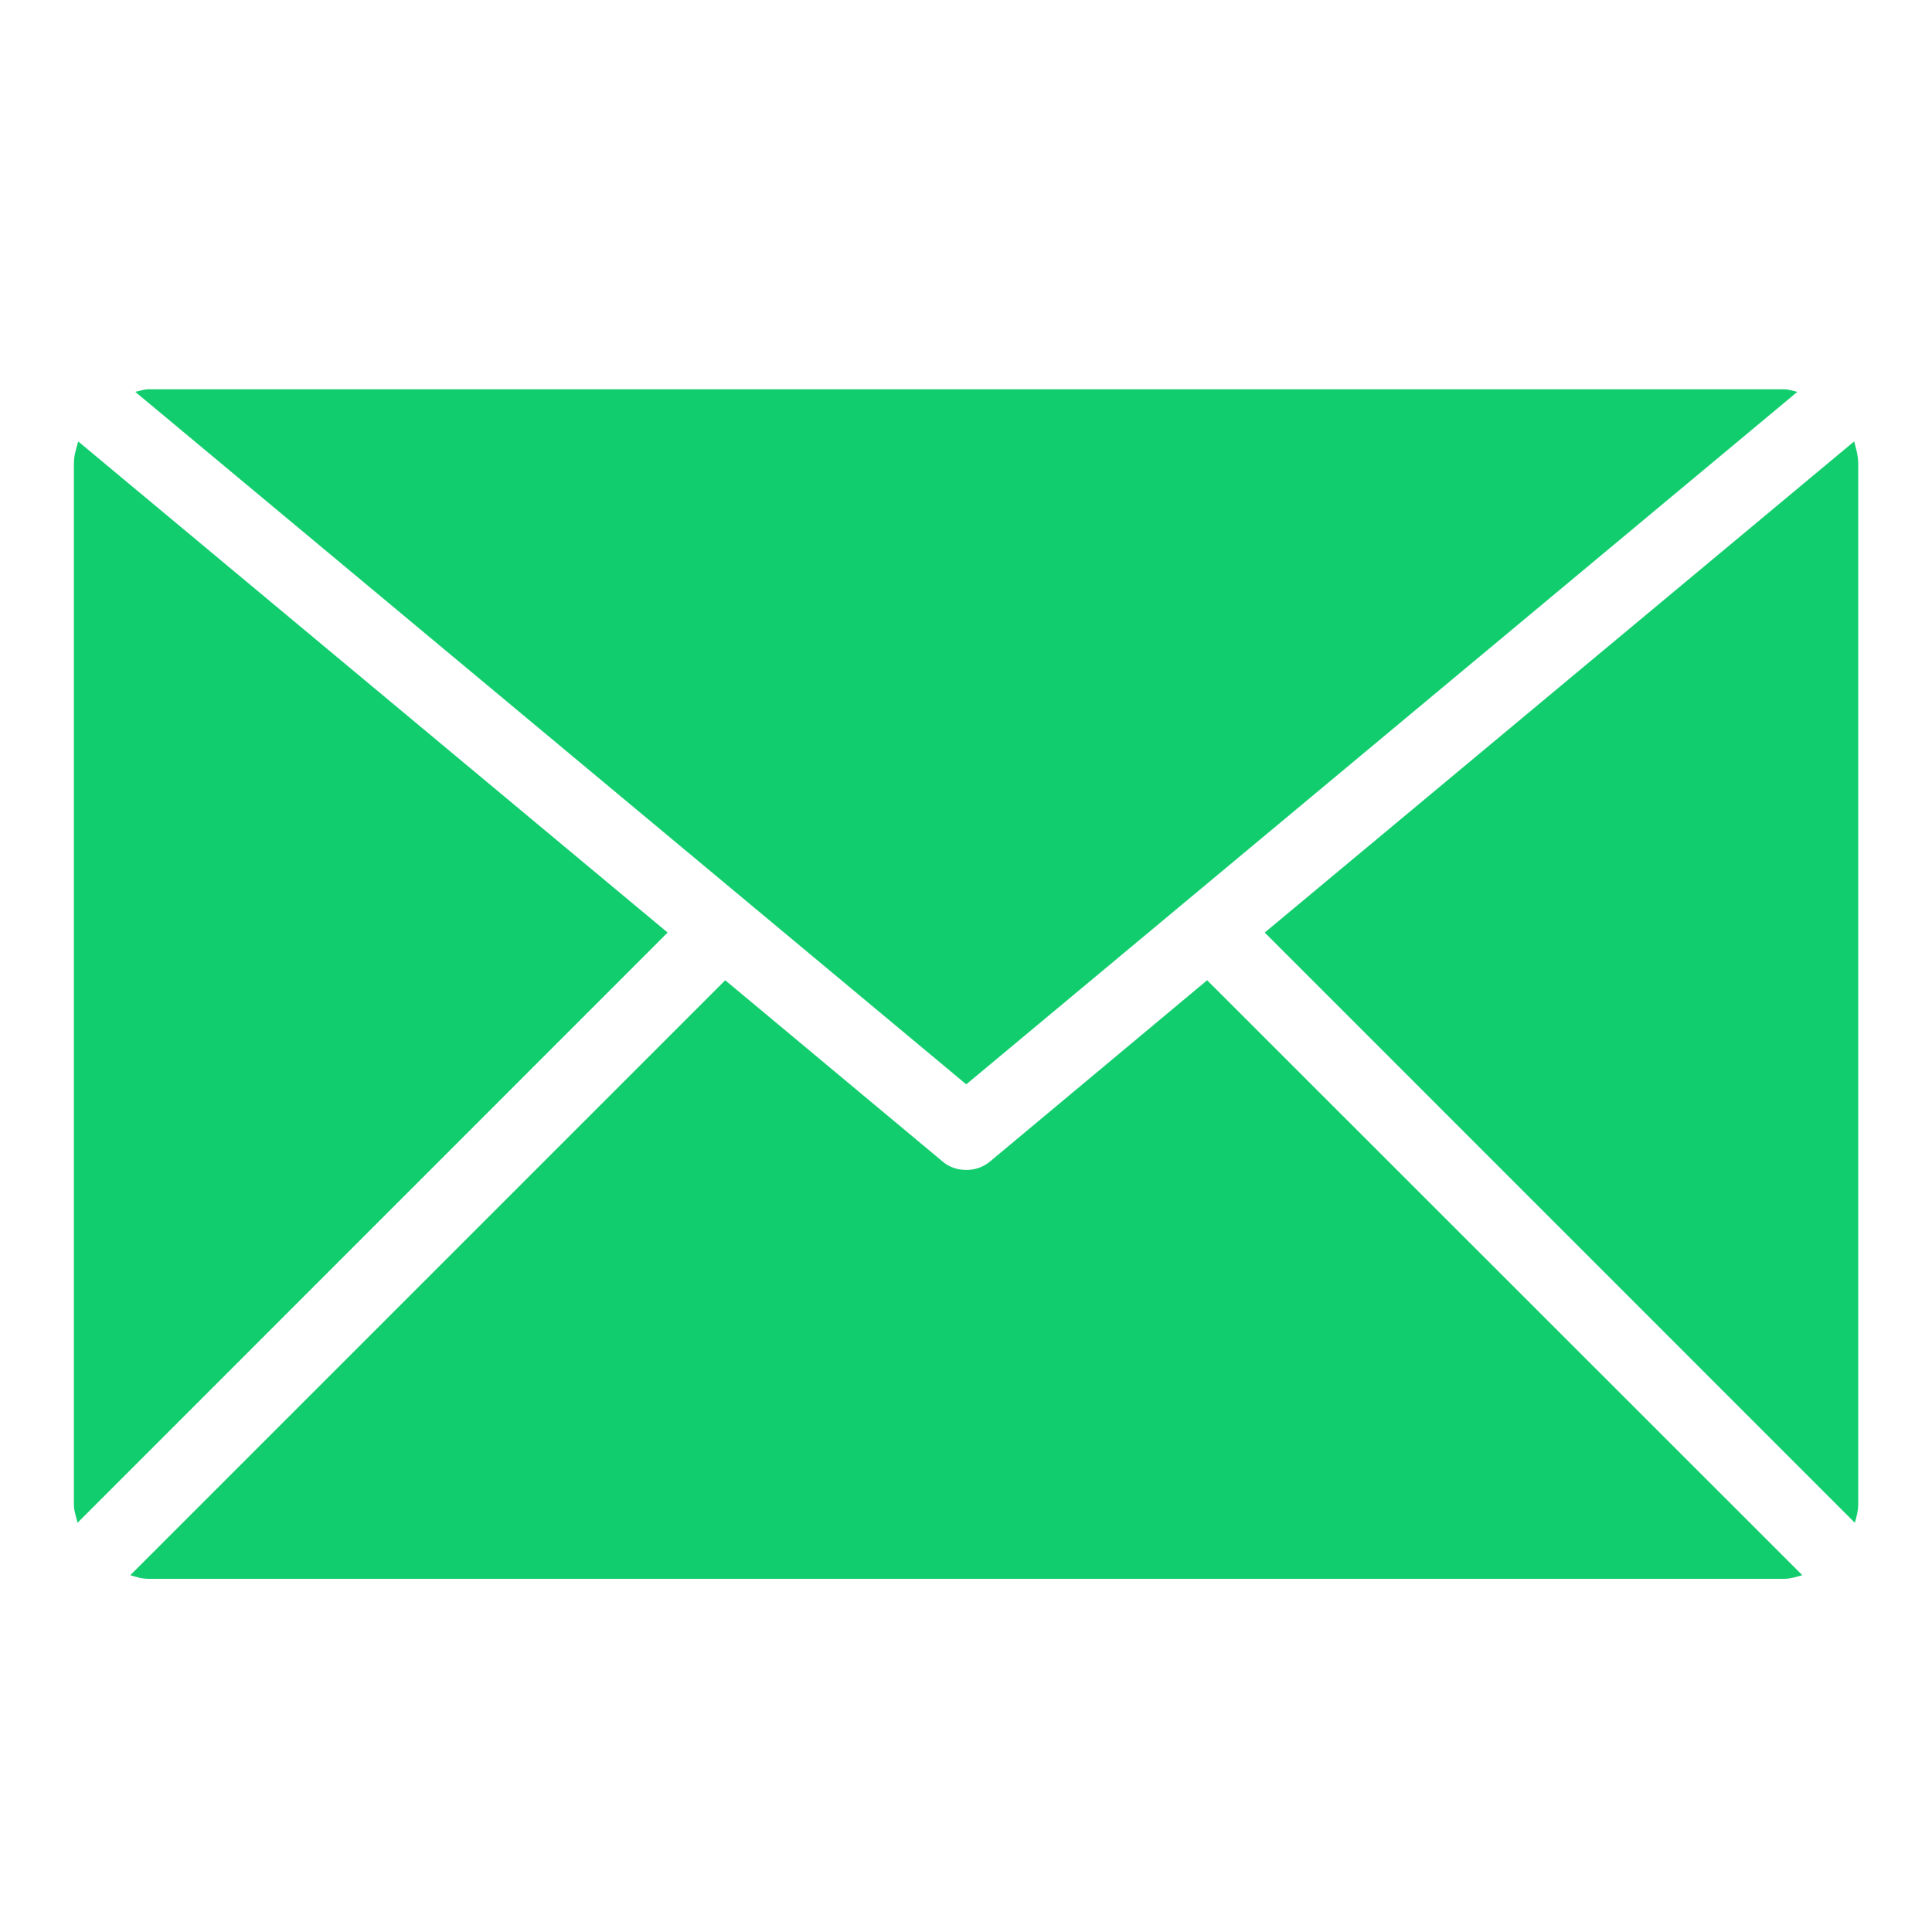 <?xml version="1.0" encoding="utf-8"?>
<!DOCTYPE svg PUBLIC "-//W3C//DTD SVG 1.1//EN" "http://www.w3.org/Graphics/SVG/1.1/DTD/svg11.dtd">
<svg style="width:308px;height:308px;" version="1.1" id="图形" xmlns="http://www.w3.org/2000/svg" xmlns:xlink="http://www.w3.org/1999/xlink" x="0px" y="0px" width="1024px" height="1024px" viewBox="0 0 1024 1024" enable-background="new 0 0 1024 1024" xml:space="preserve">
  <path class="svgpath" data-index="path_0" fill="#11cd6e" d="M512.128 574.72l440.512-367.04c-2.496-0.512-4.48-1.344-6.976-1.344L78.656 206.336c-2.496 0-4.672 0.896-6.976 1.344L512.128 574.72z" />
<path class="svgpath" data-index="path_1" fill="#11cd6e" d="M984.896 245.76c0-4.096-1.152-8.192-2.176-11.776l-312.384 260.288 312.768 312.832c0.896-3.2 1.792-6.336 1.792-9.728L984.896 245.76z" />
<path class="svgpath" data-index="path_2" fill="#11cd6e" d="M41.472 233.984C40.448 237.568 39.168 241.344 39.168 245.76l0 551.616c0 3.648 1.28 6.592 1.92 9.728l312.768-312.832L41.472 233.984z" />
<path class="svgpath" data-index="path_3" fill="#11cd6e" d="M639.808 519.552 524.736 615.616c-3.648 3.072-8.128 4.48-12.608 4.48s-9.024-1.408-12.544-4.48l-115.2-96.064-315.328 315.328c3.136 0.96 6.144 1.92 9.536 1.92l867.008 0c3.392 0 6.464-1.024 9.664-1.92L639.808 519.552z" />

</svg>
